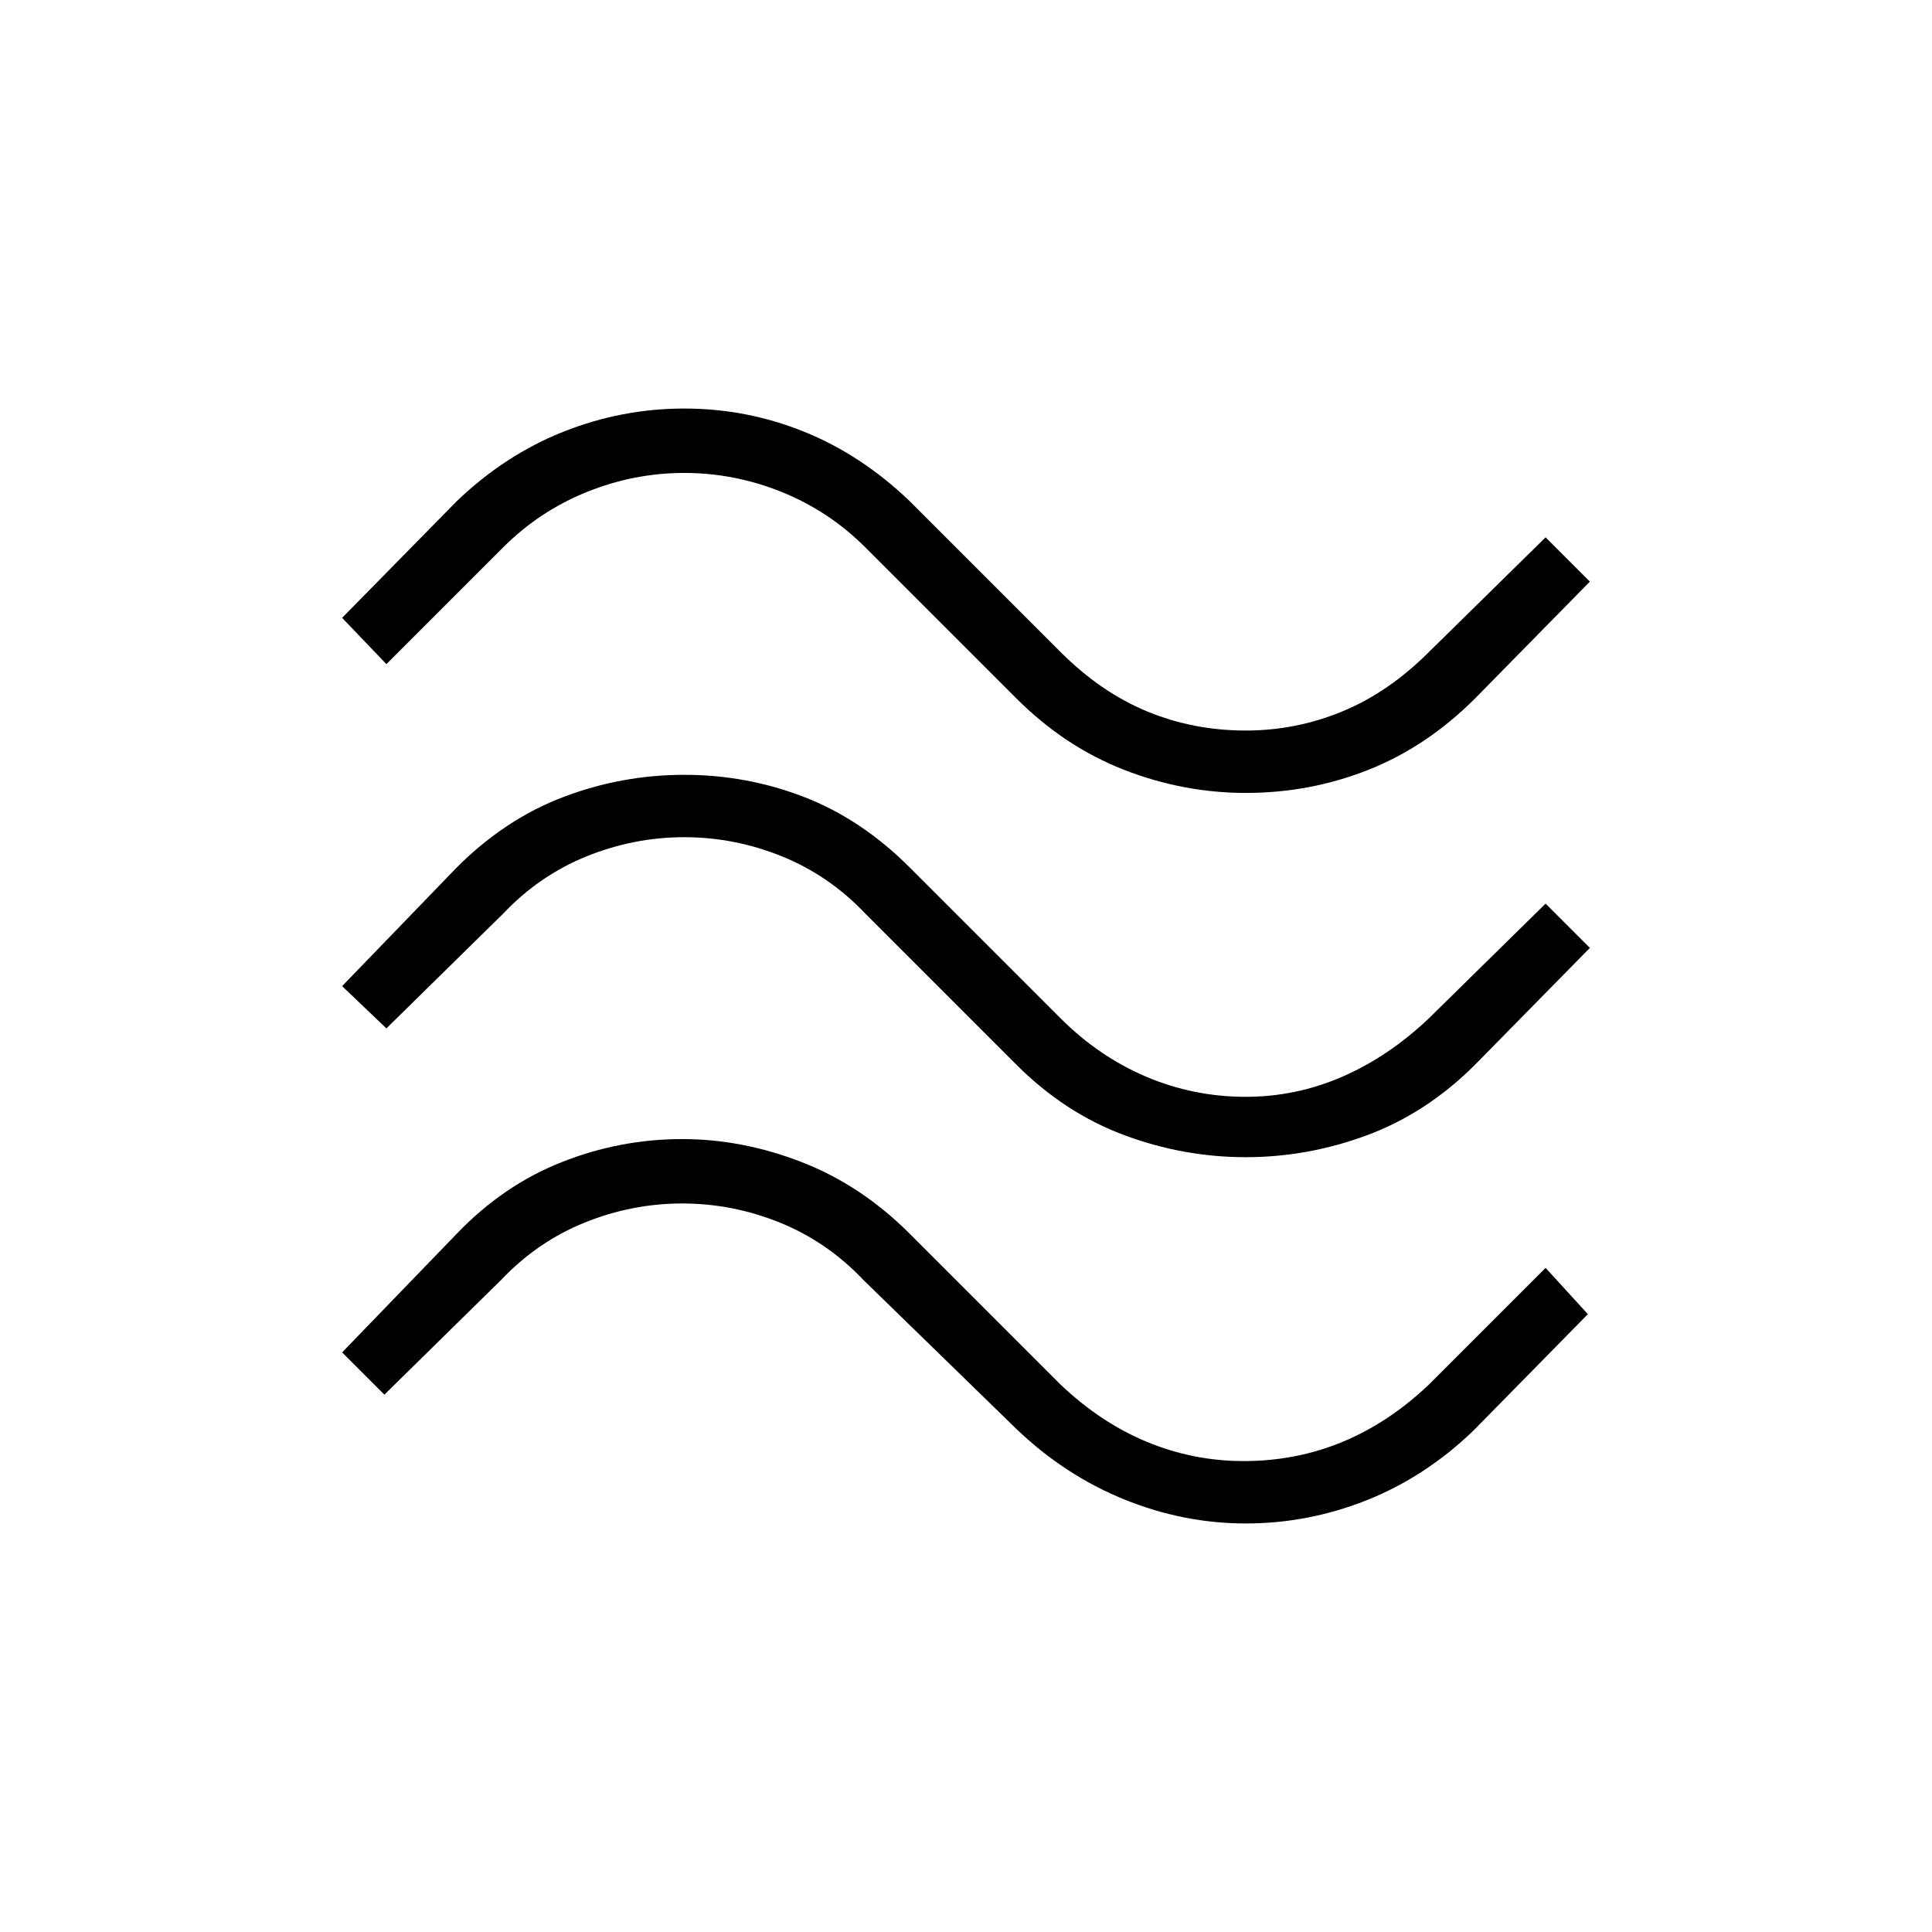 <svg xmlns="http://www.w3.org/2000/svg" height="48" width="48"><path d="M36.65 17.35q-1.2 1.2-2.65 1.775t-3.05.575q-1.55 0-3.025-.575-1.475-.575-2.675-1.775L21.5 13.6q-.9-.9-2.075-1.375Q18.25 11.75 17 11.75q-1.25 0-2.425.475Q13.4 12.7 12.5 13.6l-2.9 2.9-1.1-1.15 2.85-2.9q1.2-1.15 2.65-1.725 1.45-.575 3-.575t2.975.575Q21.4 11.3 22.6 12.45l3.75 3.75q1 1 2.15 1.475 1.15.475 2.45.475 1.25 0 2.4-.475T35.5 16.2l2.9-2.85 1.1 1.1Zm0 9.1q-1.2 1.2-2.675 1.75-1.475.55-3.025.55-1.55 0-3.025-.55-1.475-.55-2.675-1.75L21.5 22.7q-.9-.95-2.075-1.425Q18.25 20.8 17 20.8q-1.25 0-2.425.475Q13.4 21.75 12.5 22.7l-2.9 2.85-1.1-1.05 2.85-2.95q1.2-1.2 2.65-1.75t3-.55q1.55 0 2.975.55t2.625 1.75l3.75 3.75q.95.95 2.125 1.45t2.475.5q1.25 0 2.4-.5t2.15-1.45l2.9-2.85 1.1 1.1Zm-.05 9.1q-1.2 1.15-2.65 1.725-1.45.575-3 .575t-3.025-.6q-1.475-.6-2.675-1.75l-3.8-3.7q-.9-.95-2.075-1.425Q18.2 29.9 16.95 29.9q-1.25 0-2.425.475-1.175.475-2.075 1.425l-2.9 2.85L8.5 33.6l2.85-2.95q1.15-1.2 2.6-1.775 1.45-.575 3-.575 1.5 0 2.975.575T22.6 30.65l3.75 3.75q1 .95 2.15 1.425 1.15.475 2.4.475 1.3 0 2.45-.475 1.15-.475 2.15-1.425l2.9-2.9 1.05 1.15Z"/></svg>